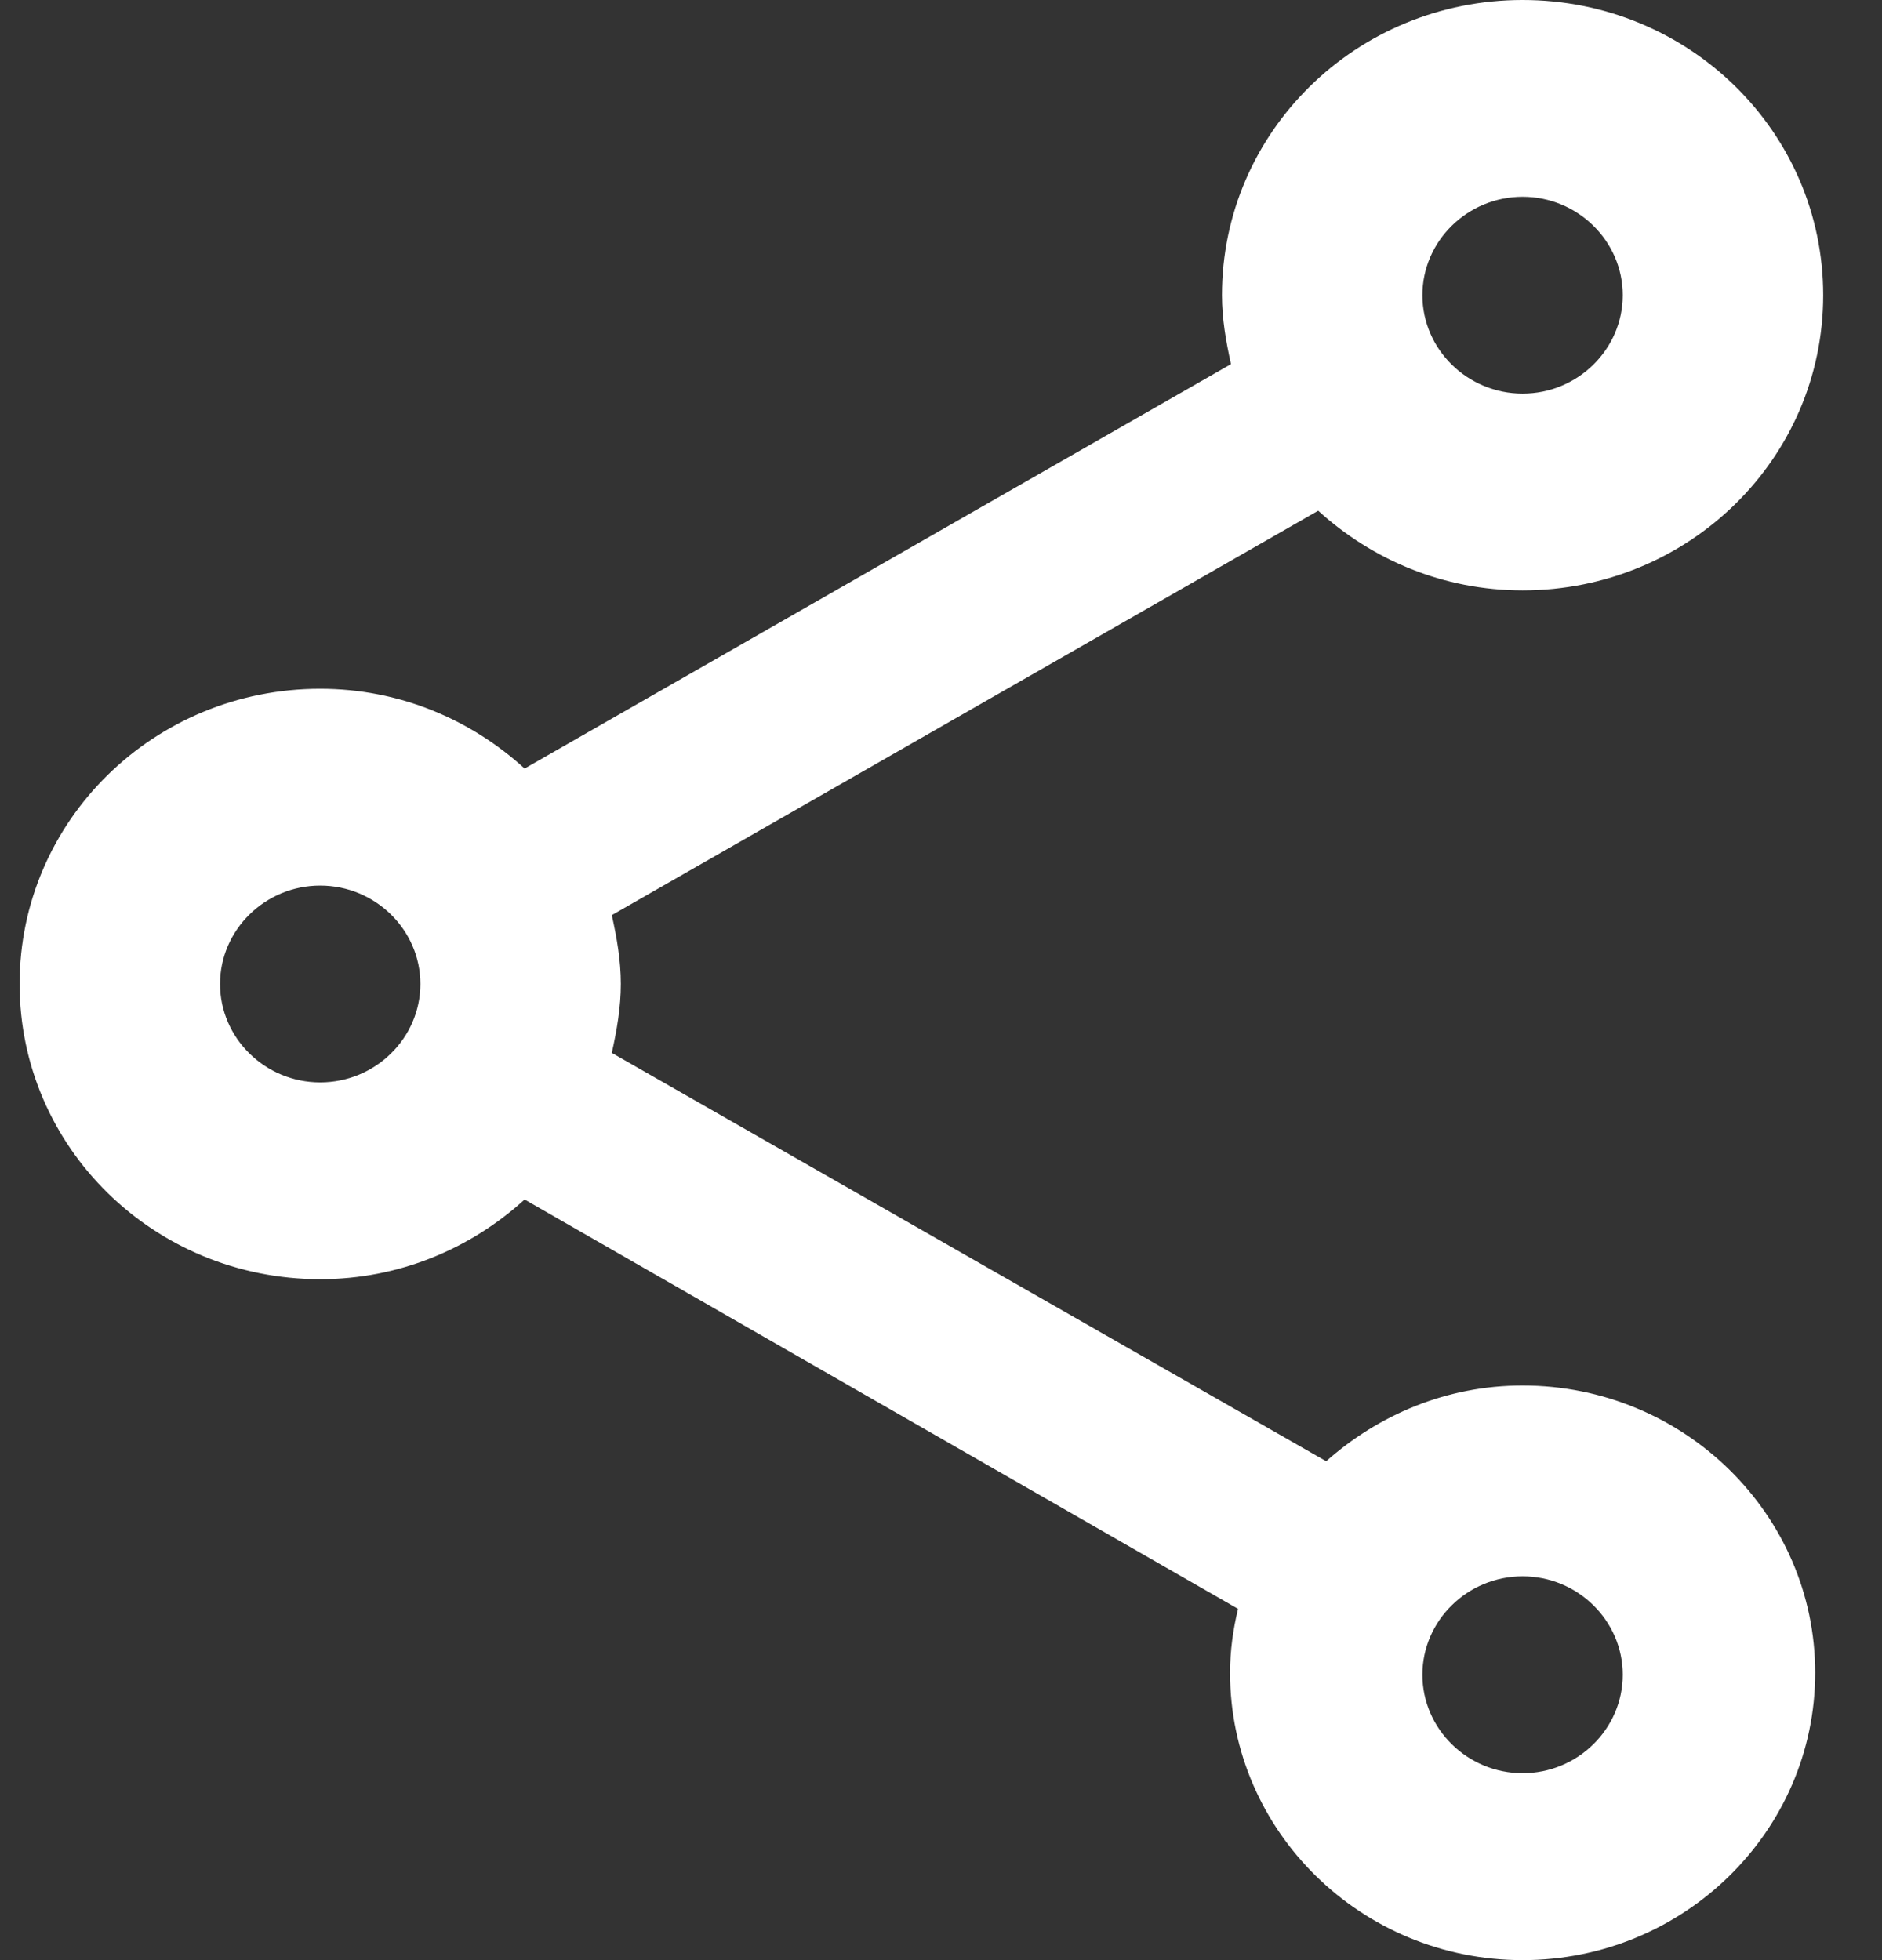 <svg width="24" height="25" viewBox="0 0 24 25" fill="none" xmlns="http://www.w3.org/2000/svg">
<rect x="0" y="0" width="24" height="25" fill="#333333" stroke="none"/>
<path d="M19.417 17.671C18.446 17.671 17.577 18.047 16.912 18.637L7.802 13.429C7.866 13.14 7.917 12.851 7.917 12.55C7.917 12.249 7.866 11.96 7.802 11.672L16.81 6.514C17.5 7.141 18.407 7.53 19.417 7.53C21.538 7.53 23.25 5.848 23.25 3.765C23.25 1.682 21.538 0 19.417 0C17.296 0 15.583 1.682 15.583 3.765C15.583 4.066 15.634 4.355 15.698 4.644L6.69 9.802C6 9.174 5.093 8.785 4.083 8.785C1.962 8.785 0.25 10.467 0.25 12.55C0.25 14.633 1.962 16.315 4.083 16.315C5.093 16.315 6 15.926 6.69 15.299L15.788 20.52C15.724 20.783 15.686 21.059 15.686 21.335C15.686 23.356 17.359 25 19.417 25C21.474 25 23.148 23.356 23.148 21.335C23.148 19.315 21.474 17.671 19.417 17.671ZM19.417 2.51C20.119 2.51 20.694 3.075 20.694 3.765C20.694 4.455 20.119 5.02 19.417 5.02C18.714 5.02 18.139 4.455 18.139 3.765C18.139 3.075 18.714 2.51 19.417 2.51ZM4.083 13.805C3.381 13.805 2.806 13.241 2.806 12.55C2.806 11.86 3.381 11.295 4.083 11.295C4.786 11.295 5.361 11.86 5.361 12.55C5.361 13.241 4.786 13.805 4.083 13.805ZM19.417 22.616C18.714 22.616 18.139 22.051 18.139 21.36C18.139 20.67 18.714 20.105 19.417 20.105C20.119 20.105 20.694 20.67 20.694 21.36C20.694 22.051 20.119 22.616 19.417 22.616Z" fill="white"/>
</svg>
